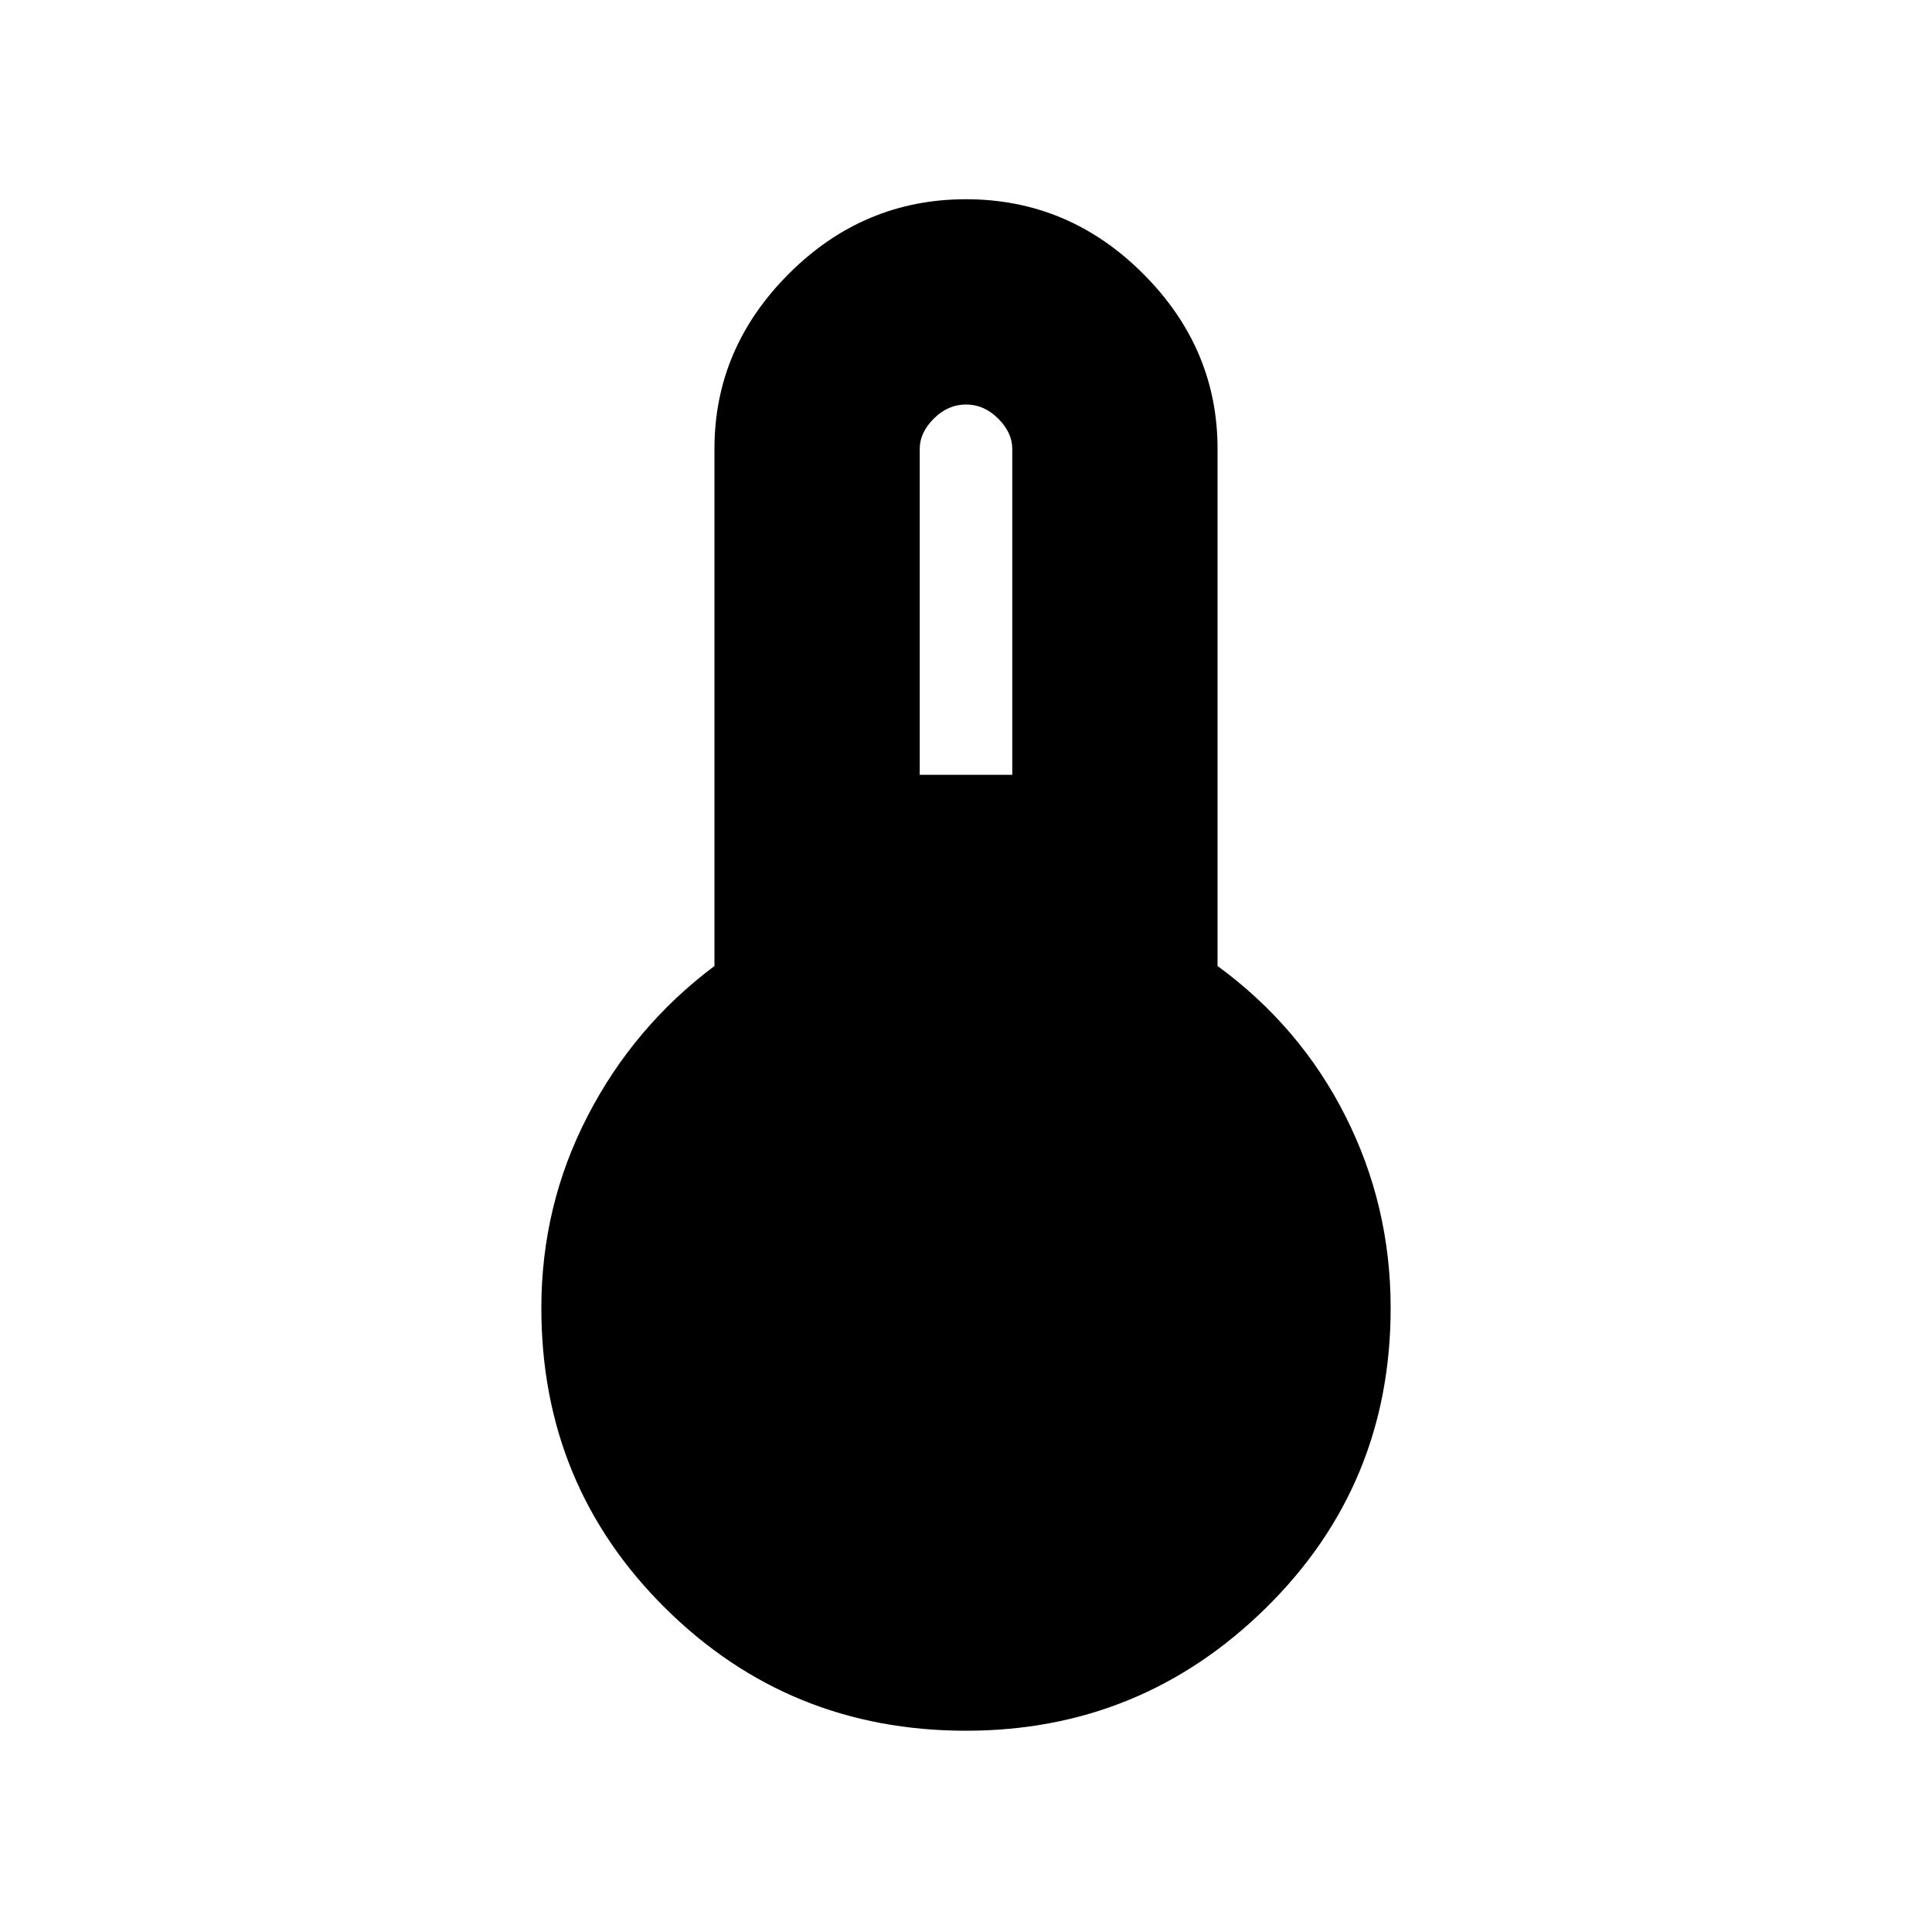 <svg xmlns="http://www.w3.org/2000/svg" height="40" width="40"><path d="M20 35.833q-3.667 0-6.229-2.541-2.563-2.542-2.563-6.209 0-2.125.959-3.979.958-1.854 2.625-3.104V9.292q0-2.084 1.541-3.625Q17.875 4.125 20 4.125t3.667 1.542q1.541 1.541 1.541 3.625V20q1.709 1.25 2.646 3.104.938 1.854.938 3.979 0 3.667-2.584 6.209-2.583 2.541-6.208 2.541Zm-.958-19.791h1.916v-6.75q0-.334-.291-.625-.292-.292-.667-.292-.375 0-.667.292-.291.291-.291.625Z"/></svg>